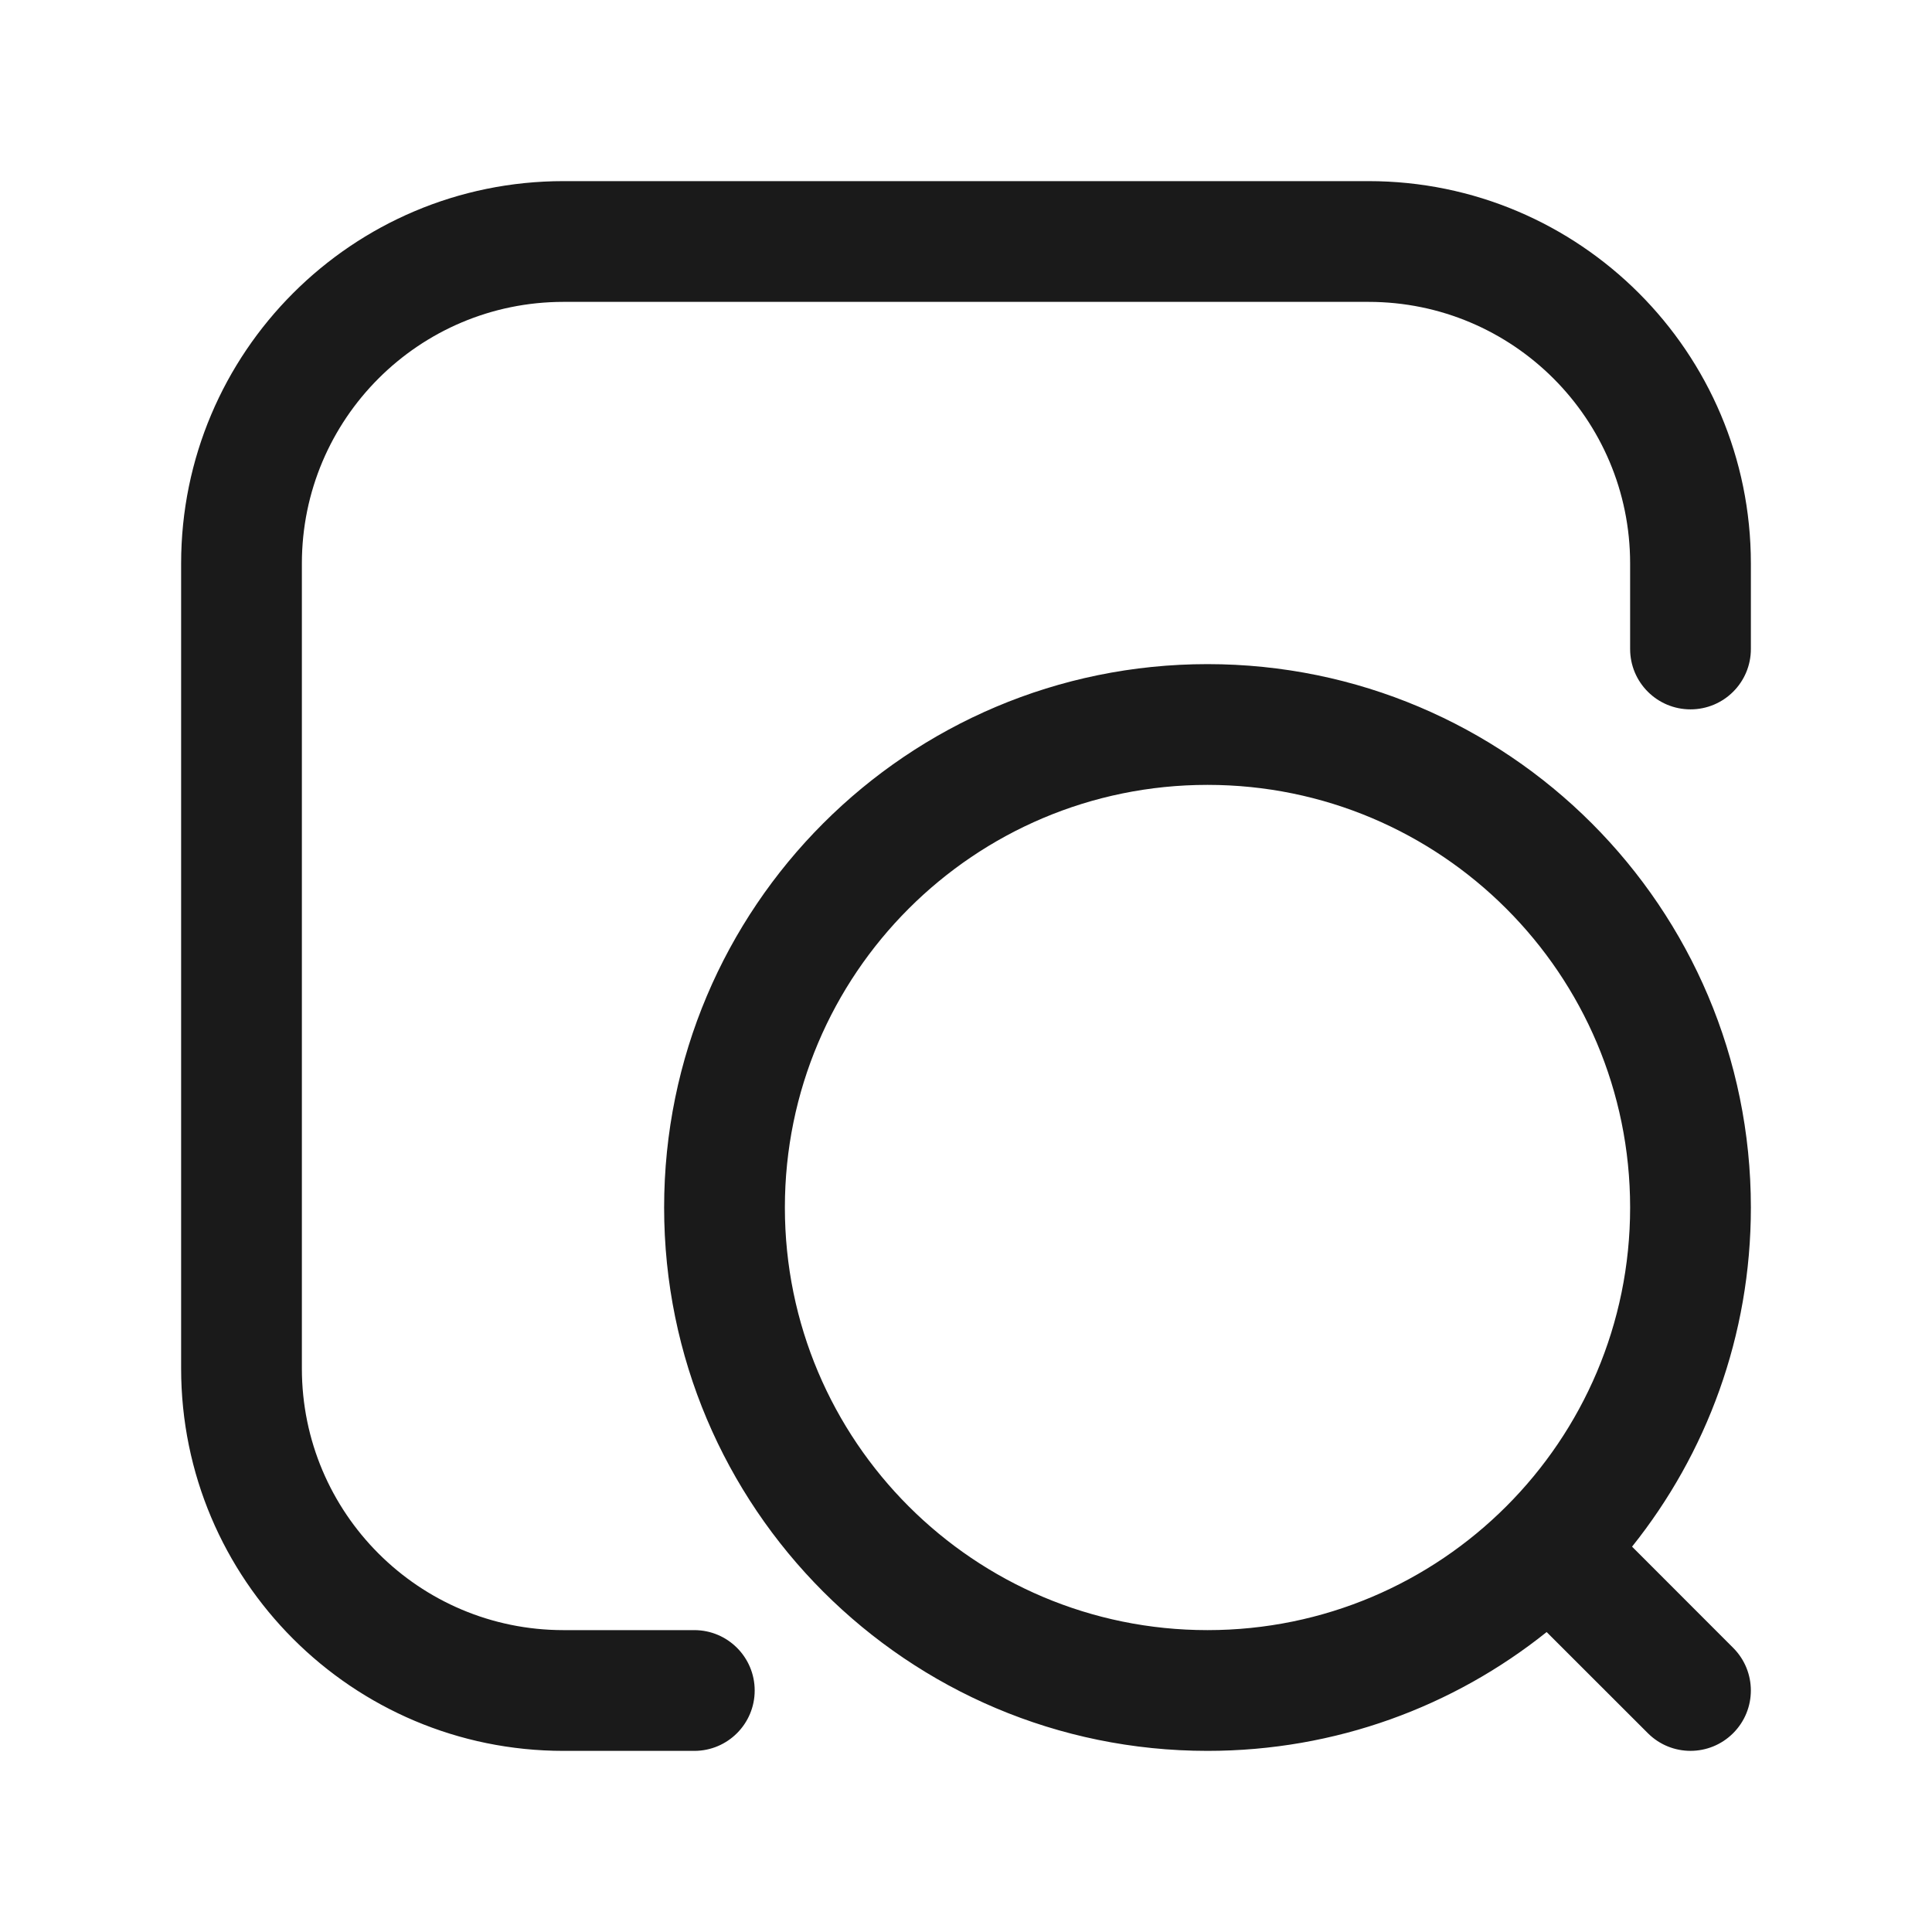 <svg width="24" height="24" viewBox="0 0 24 24" fill="none" xmlns="http://www.w3.org/2000/svg">
<rect width="24" height="24" fill="#A6A6A6"/>
<path d="M-1038 -229C-1038 -230.105 -1037.1 -231 -1036 -231H448C449.105 -231 450 -230.105 450 -229V1321C450 1322.1 449.105 1323 448 1323H-1036C-1037.1 1323 -1038 1322.1 -1038 1321V-229Z" fill="white"/>
<path d="M-1036 -230H448V-232H-1036V-230ZM449 -229V1321H451V-229H449ZM448 1322H-1036V1324H448V1322ZM-1037 1321V-229H-1039V1321H-1037ZM-1036 1322C-1036.55 1322 -1037 1321.55 -1037 1321H-1039C-1039 1322.66 -1037.66 1324 -1036 1324V1322ZM449 1321C449 1321.55 448.552 1322 448 1322V1324C449.657 1324 451 1322.66 451 1321H449ZM448 -230C448.552 -230 449 -229.552 449 -229H451C451 -230.657 449.657 -232 448 -232V-230ZM-1036 -232C-1037.66 -232 -1039 -230.657 -1039 -229H-1037C-1037 -229.552 -1036.55 -230 -1036 -230V-232Z" fill="black" fill-opacity="0.1"/>
<path fill-rule="evenodd" clip-rule="evenodd" d="M7 2.25C4.377 2.25 2.25 4.377 2.25 7V17C2.25 19.623 4.377 21.75 7 21.75H8.625C9.039 21.75 9.375 21.414 9.375 21C9.375 20.586 9.039 20.25 8.625 20.25H7C5.205 20.25 3.75 18.795 3.75 17V7C3.75 5.205 5.205 3.75 7 3.75H17C18.795 3.75 20.25 5.205 20.25 7V8.062C20.25 8.477 20.586 8.812 21 8.812C21.414 8.812 21.75 8.477 21.75 8.062V7C21.75 4.377 19.623 2.25 17 2.25H7ZM15 9.75C12.101 9.75 9.75 12.101 9.75 15C9.75 17.899 12.101 20.25 15 20.25C17.899 20.25 20.25 17.899 20.25 15C20.25 12.101 17.899 9.75 15 9.75ZM8.25 15C8.25 11.272 11.272 8.25 15 8.25C18.728 8.25 21.75 11.272 21.75 15C21.75 16.594 21.198 18.058 20.274 19.213L21.53 20.47C21.823 20.763 21.823 21.237 21.53 21.53C21.237 21.823 20.763 21.823 20.47 21.53L19.213 20.274C18.058 21.198 16.594 21.75 15 21.75C11.272 21.75 8.25 18.728 8.25 15Z" fill="#1A1A1A"/>
</svg>

